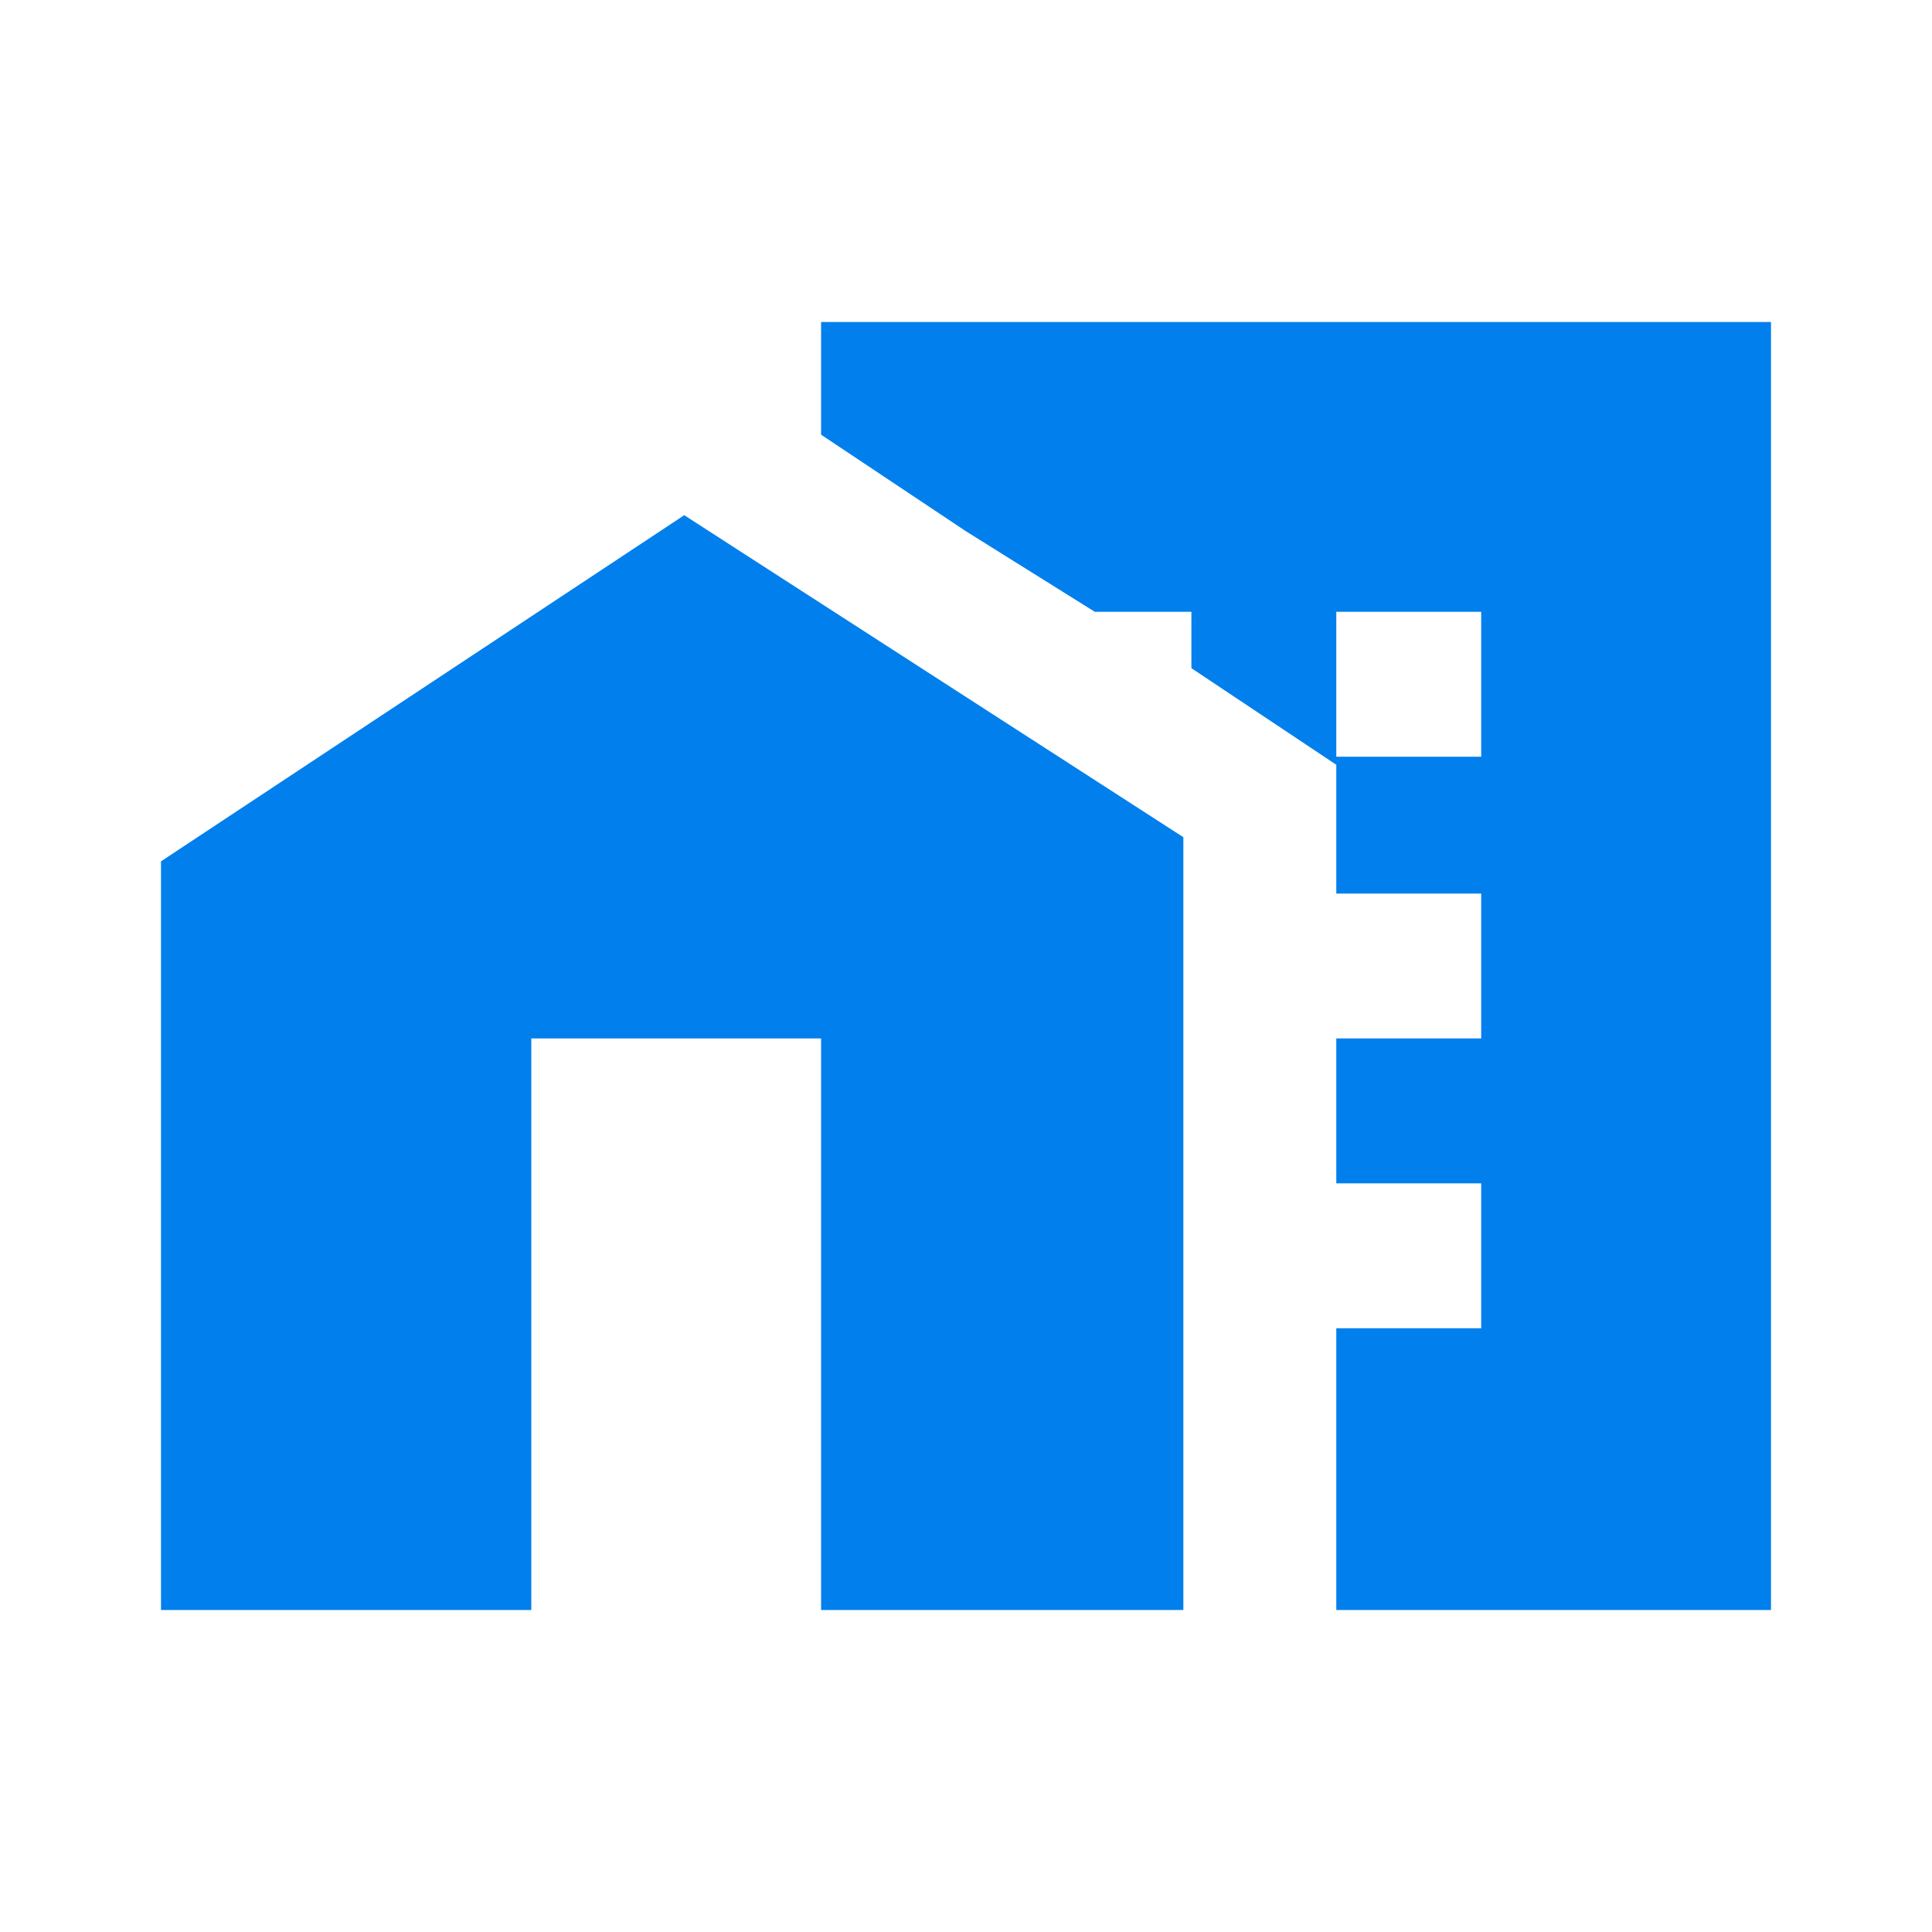 <svg version="1.0" xmlns="http://www.w3.org/2000/svg" xmlns:xlink="http://www.w3.org/1999/xlink" viewBox="0 0 24 24"><defs><path id="a" d="M-900.5-464.9h1978.7V365H-900.5z"/></defs><defs><path id="b" d="M-696.4-474.6h1714.1v718.9H-696.4z"/></defs><defs><path id="c" d="M-68.1 5.7L-76 2l-7.9 3.6V11c0 5 3.4 9.7 7.9 10.9 2-.5 3.8-1.7 5.1-3.4l-2.7-2.8c-1.7 1.2-4 1-5.5-.6-1.7-1.8-1.7-4.6 0-6.4 1.7-1.8 4.5-1.8 6.2 0 1.5 1.6 1.7 3.9.6 5.7l2.5 2.6c1.1-1.8 1.7-3.9 1.7-6V5.7z"/></defs><clipPath id="d"><use xlink:href="#c" overflow="visible"/></clipPath><g clip-path="url(#d)"><defs><path id="e" d="M-1071.2-323.2H776.1v774.7h-1847.3z"/></defs></g><g><defs><ellipse id="f" cx="-76" cy="12" rx="2.6" ry="2.7"/></defs><clipPath id="g"><use xlink:href="#f" overflow="visible"/></clipPath><g clip-path="url(#g)"><defs><path id="h" d="M-1071.2-323.2H776.1v774.7h-1847.3z"/></defs></g></g><path fill="#007FED" d="M18.4 7.6h-1.8v1.8h1.8V7.6zM22 4v16h-5.4v-3.5h1.8v-1.8h-1.8v-1.8h1.8v-1.8h-1.8V9.5l-1.8-1.2v-.7h-1.2l-1.6-1-1.8-1.2V4H22zM8.5 6.4l6.2 4V20h-4.5v-7.1H6.6V20H2v-9.3l6.5-4.3z"/></svg>
